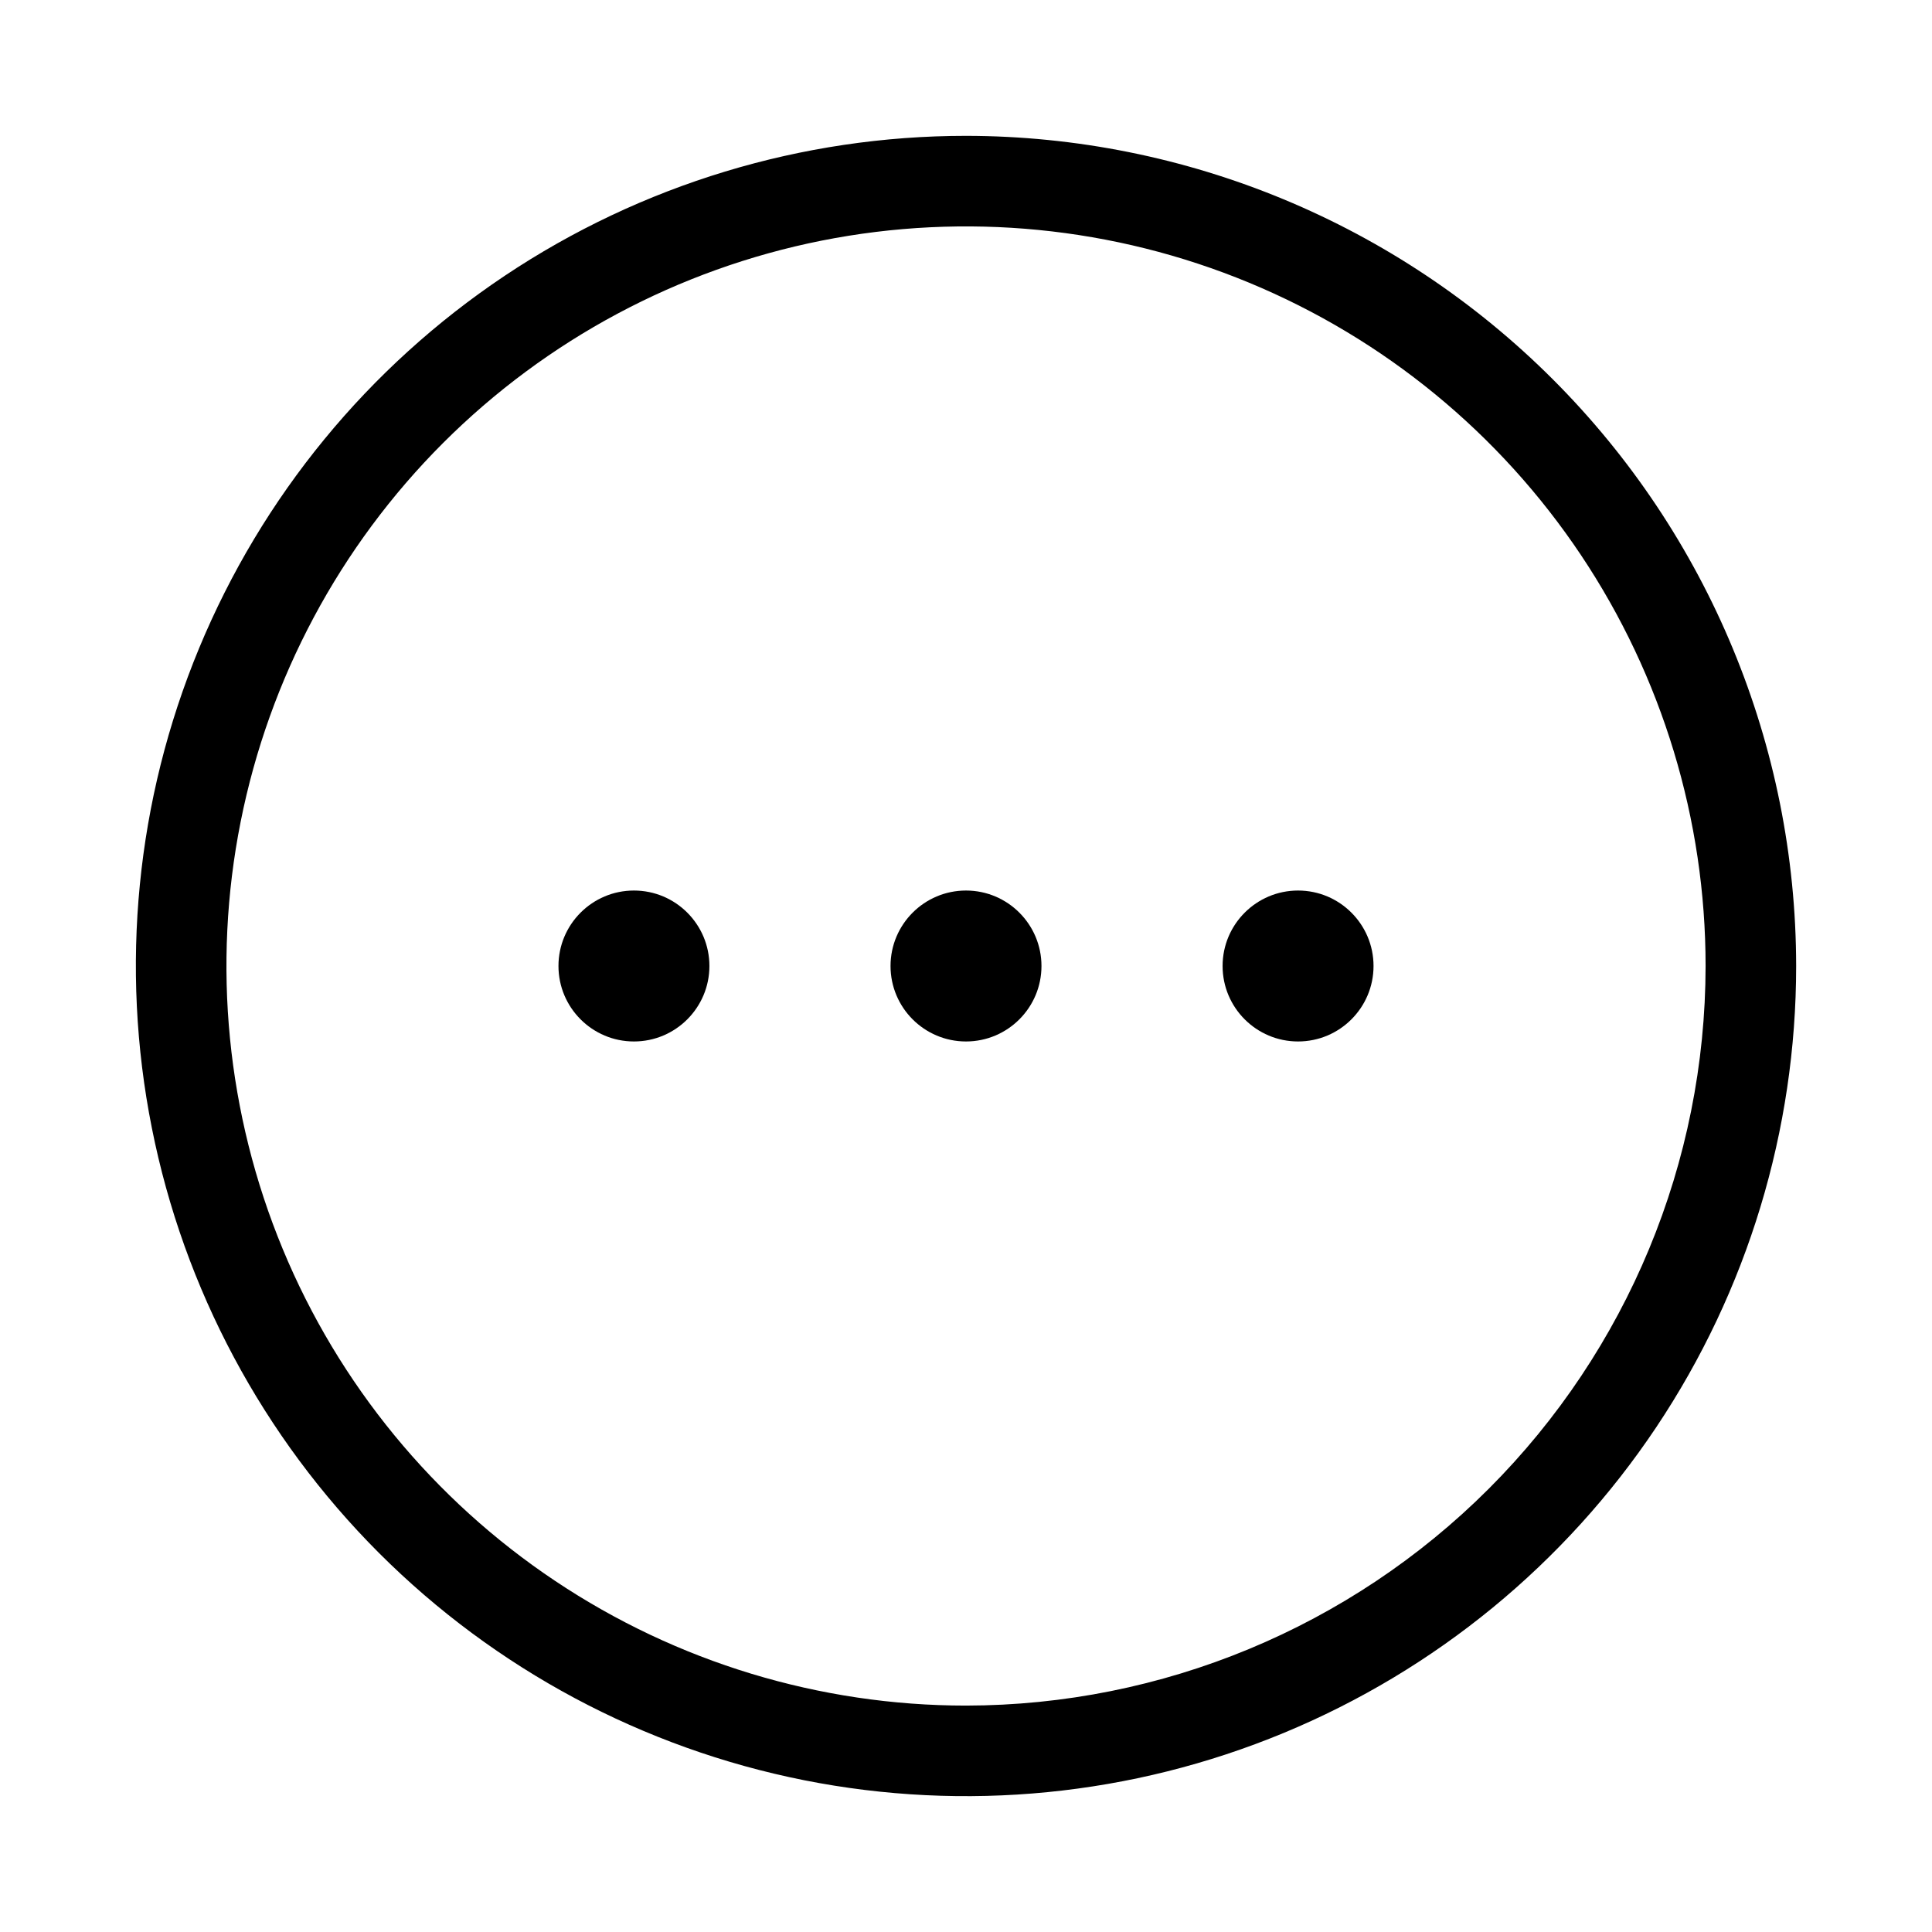 <svg width="32" height="32" viewBox="0 0 32 32" fill="none" xmlns="http://www.w3.org/2000/svg">
<path d="M16 2.25C13.281 2.25 10.623 3.056 8.361 4.567C6.1 6.078 4.338 8.225 3.297 10.738C2.256 13.25 1.984 16.015 2.515 18.682C3.045 21.349 4.355 23.799 6.278 25.723C8.201 27.645 10.651 28.955 13.318 29.486C15.985 30.016 18.75 29.744 21.262 28.703C23.775 27.662 25.922 25.9 27.433 23.639C28.944 21.378 29.75 18.719 29.75 16C29.747 12.354 28.297 8.859 25.719 6.282C23.141 3.704 19.646 2.254 16 2.25ZM16 28.25C13.578 28.25 11.209 27.531 9.195 26.185C7.18 24.839 5.61 22.926 4.683 20.688C3.756 18.449 3.513 15.986 3.986 13.61C4.459 11.234 5.625 9.051 7.338 7.338C9.052 5.625 11.234 4.458 13.611 3.985C15.987 3.513 18.45 3.755 20.688 4.682C22.927 5.609 24.84 7.18 26.186 9.194C27.532 11.209 28.25 13.577 28.25 16C28.247 19.248 26.955 22.361 24.659 24.658C22.362 26.954 19.248 28.246 16 28.25Z" fill="black"/>
<path d="M16 17.25C16.69 17.25 17.25 16.69 17.25 16C17.25 15.31 16.69 14.75 16 14.75C15.31 14.75 14.75 15.31 14.75 16C14.75 16.69 15.31 17.25 16 17.25Z" fill="black"/>
<path d="M10.5 17.25C11.19 17.25 11.75 16.69 11.75 16C11.75 15.31 11.19 14.75 10.5 14.75C9.81 14.75 9.25 15.31 9.25 16C9.25 16.69 9.81 17.25 10.5 17.25Z" fill="black"/>
<path d="M21.5 17.25C22.19 17.25 22.75 16.69 22.75 16C22.75 15.31 22.19 14.75 21.5 14.75C20.81 14.75 20.25 15.31 20.25 16C20.25 16.69 20.81 17.25 21.5 17.25Z" fill="black"/>
</svg>
